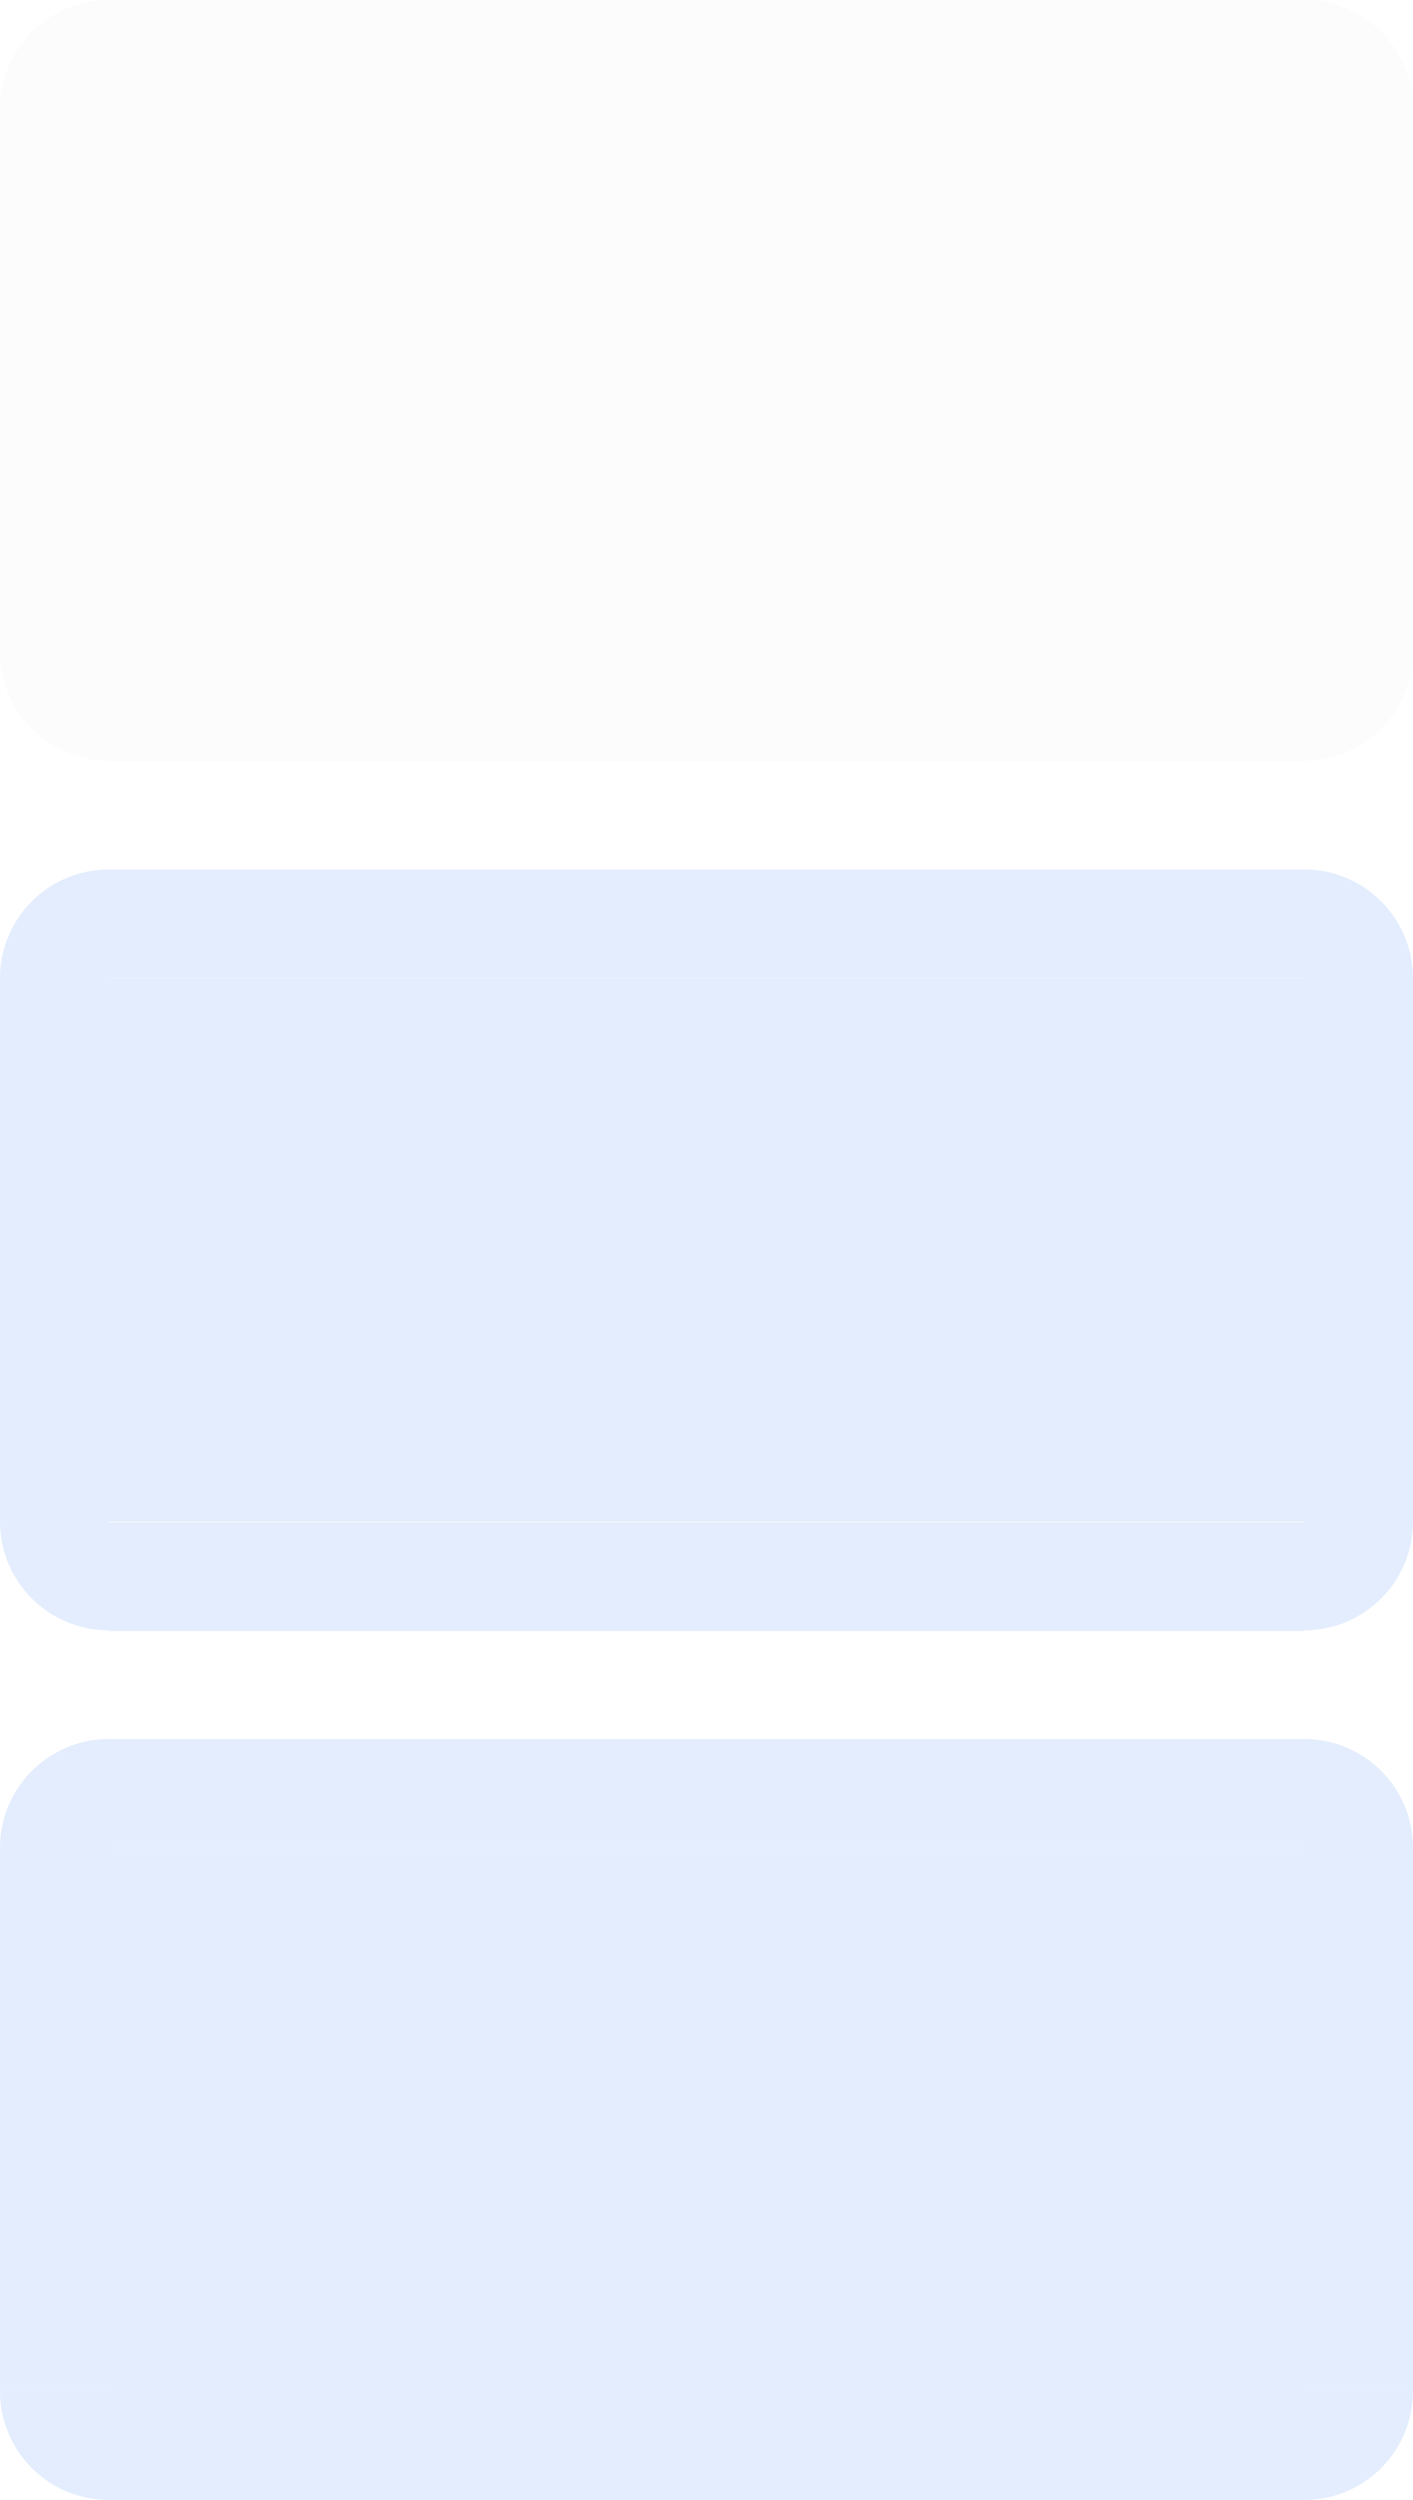 <svg xmlns="http://www.w3.org/2000/svg" id="svg31" width="13" height="23" version="1">
 <path id="normal-left" style="opacity:0.1;fill:#dfdfdf" d="M 9.5e-6,0.999 V 5.999 h 1 V 0.999 Z"/>
 <path id="normal-right" style="opacity:0.1;fill:#dfdfdf" d="M 13,0.999 V 5.999 h -1 V 0.999 Z"/>
 <rect id="normal-bottom" style="opacity:0.1;fill:#dfdfdf" width="11" height="1" x="1" y="6"/>
 <path id="normal-top" style="opacity:0.1;fill:#dfdfdf" d="m 1,-0.001 v 1 H 12 v -1 z"/>
 <path id="hover-left" style="opacity:0.24;fill:#8ab4f8" d="M 9.5e-6,8.999 V 13.999 h 1 V 8.999 Z"/>
 <path id="hover-right" style="opacity:0.24;fill:#8ab4f8" d="M 13,8.999 V 13.999 h -1 V 8.999 Z"/>
 <path id="hover-top" style="opacity:0.24;fill:#8ab4f8" d="M 1,7.999 V 8.998 H 12 V 7.999 Z"/>
 <path id="active-left" style="opacity:0.24;fill:#8ab4f8" d="m 0,16.999 v 5 H 1 V 16.999 Z"/>
 <path id="active-right" style="opacity:0.24;fill:#8ab4f8" d="m 13,16.999 v 5 h -1 V 16.999 Z"/>
 <rect id="active-bottom" style="opacity:0.24;fill:#8ab4f8" width="11" height="1.001" x="1" y="22"/>
 <path id="active-top" style="opacity:0.24;fill:#8ab4f8" d="m 1,15.999 v 1 h 11 v -1 z"/>
 <rect id="normal-center" style="opacity:0.1;fill:#dfdfdf" width="11" height="5" x="1" y="-6" transform="scale(1,-1)"/>
 <rect id="active-center" style="opacity:0.24;fill:#8ab4f8" width="11" height="5" x="1" y="-22" transform="scale(1,-1)"/>
 <rect id="hover-center" style="opacity:0.24;fill:#8ab4f8" width="11" height="5" x="1" y="-14" transform="scale(1,-1)"/>
 <g id="hover-bottom" transform="matrix(2.2,0,0,0.999,-1.2,-2.448)">
  <rect id="rect16" style="opacity:0.24;fill:#8ab4f8" width="5" height="1.001" x="1" y="16.47"/>
 </g>
 <path id="hover-bottomleft" style="opacity:0.24;fill:#8ab4f8" d="m 9.5e-6,13.999 c 0,0.552 0.448,1 1,1 v -1 z"/>
 <path id="hover-topleft" style="opacity:0.24;fill:#8ab4f8" d="m 9.5e-6,8.999 c 0,-0.552 0.448,-1 1,-1 v 1 z"/>
 <path id="hover-topright" style="opacity:0.24;fill:#8ab4f8" d="m 13,8.999 c 0,-0.552 -0.448,-1 -1,-1 v 1 z"/>
 <path id="hover-bottomright" style="opacity:0.24;fill:#8ab4f8" d="m 13,13.999 c 0,0.552 -0.448,1 -1,1 v -1 z"/>
 <path id="normal-bottomleft" style="opacity:0.1;fill:#dfdfdf" d="m 9.5e-6,5.999 c 0,0.552 0.448,1 1,1 v -1 z"/>
 <path id="normal-topleft" style="opacity:0.1;fill:#dfdfdf" d="m 9.5e-6,0.999 c 0,-0.552 0.448,-1 1,-1 v 1 z"/>
 <path id="normal-topright" style="opacity:0.1;fill:#dfdfdf" d="m 13,0.999 c 0,-0.552 -0.448,-1 -1,-1 v 1 z"/>
 <path id="normal-bottomright" style="opacity:0.1;fill:#dfdfdf" d="m 13,5.999 c 0,0.552 -0.448,1 -1,1 v -1 z"/>
 <path id="active-bottomleft" style="opacity:0.24;fill:#8ab4f8" d="m 9.5e-6,21.999 c 0,0.552 0.448,1 1,1 v -1 z"/>
 <path id="active-topleft" style="opacity:0.24;fill:#8ab4f8" d="m 9.5e-6,16.999 c 0,-0.552 0.448,-1 1,-1 v 1 z"/>
 <path id="active-topright" style="opacity:0.24;fill:#8ab4f8" d="m 13,16.999 c 0,-0.552 -0.448,-1 -1,-1 v 1 z"/>
 <path id="active-bottomright" style="opacity:0.24;fill:#8ab4f8" d="m 13,21.999 c 0,0.552 -0.448,1 -1,1 v -1 z"/>
</svg>
